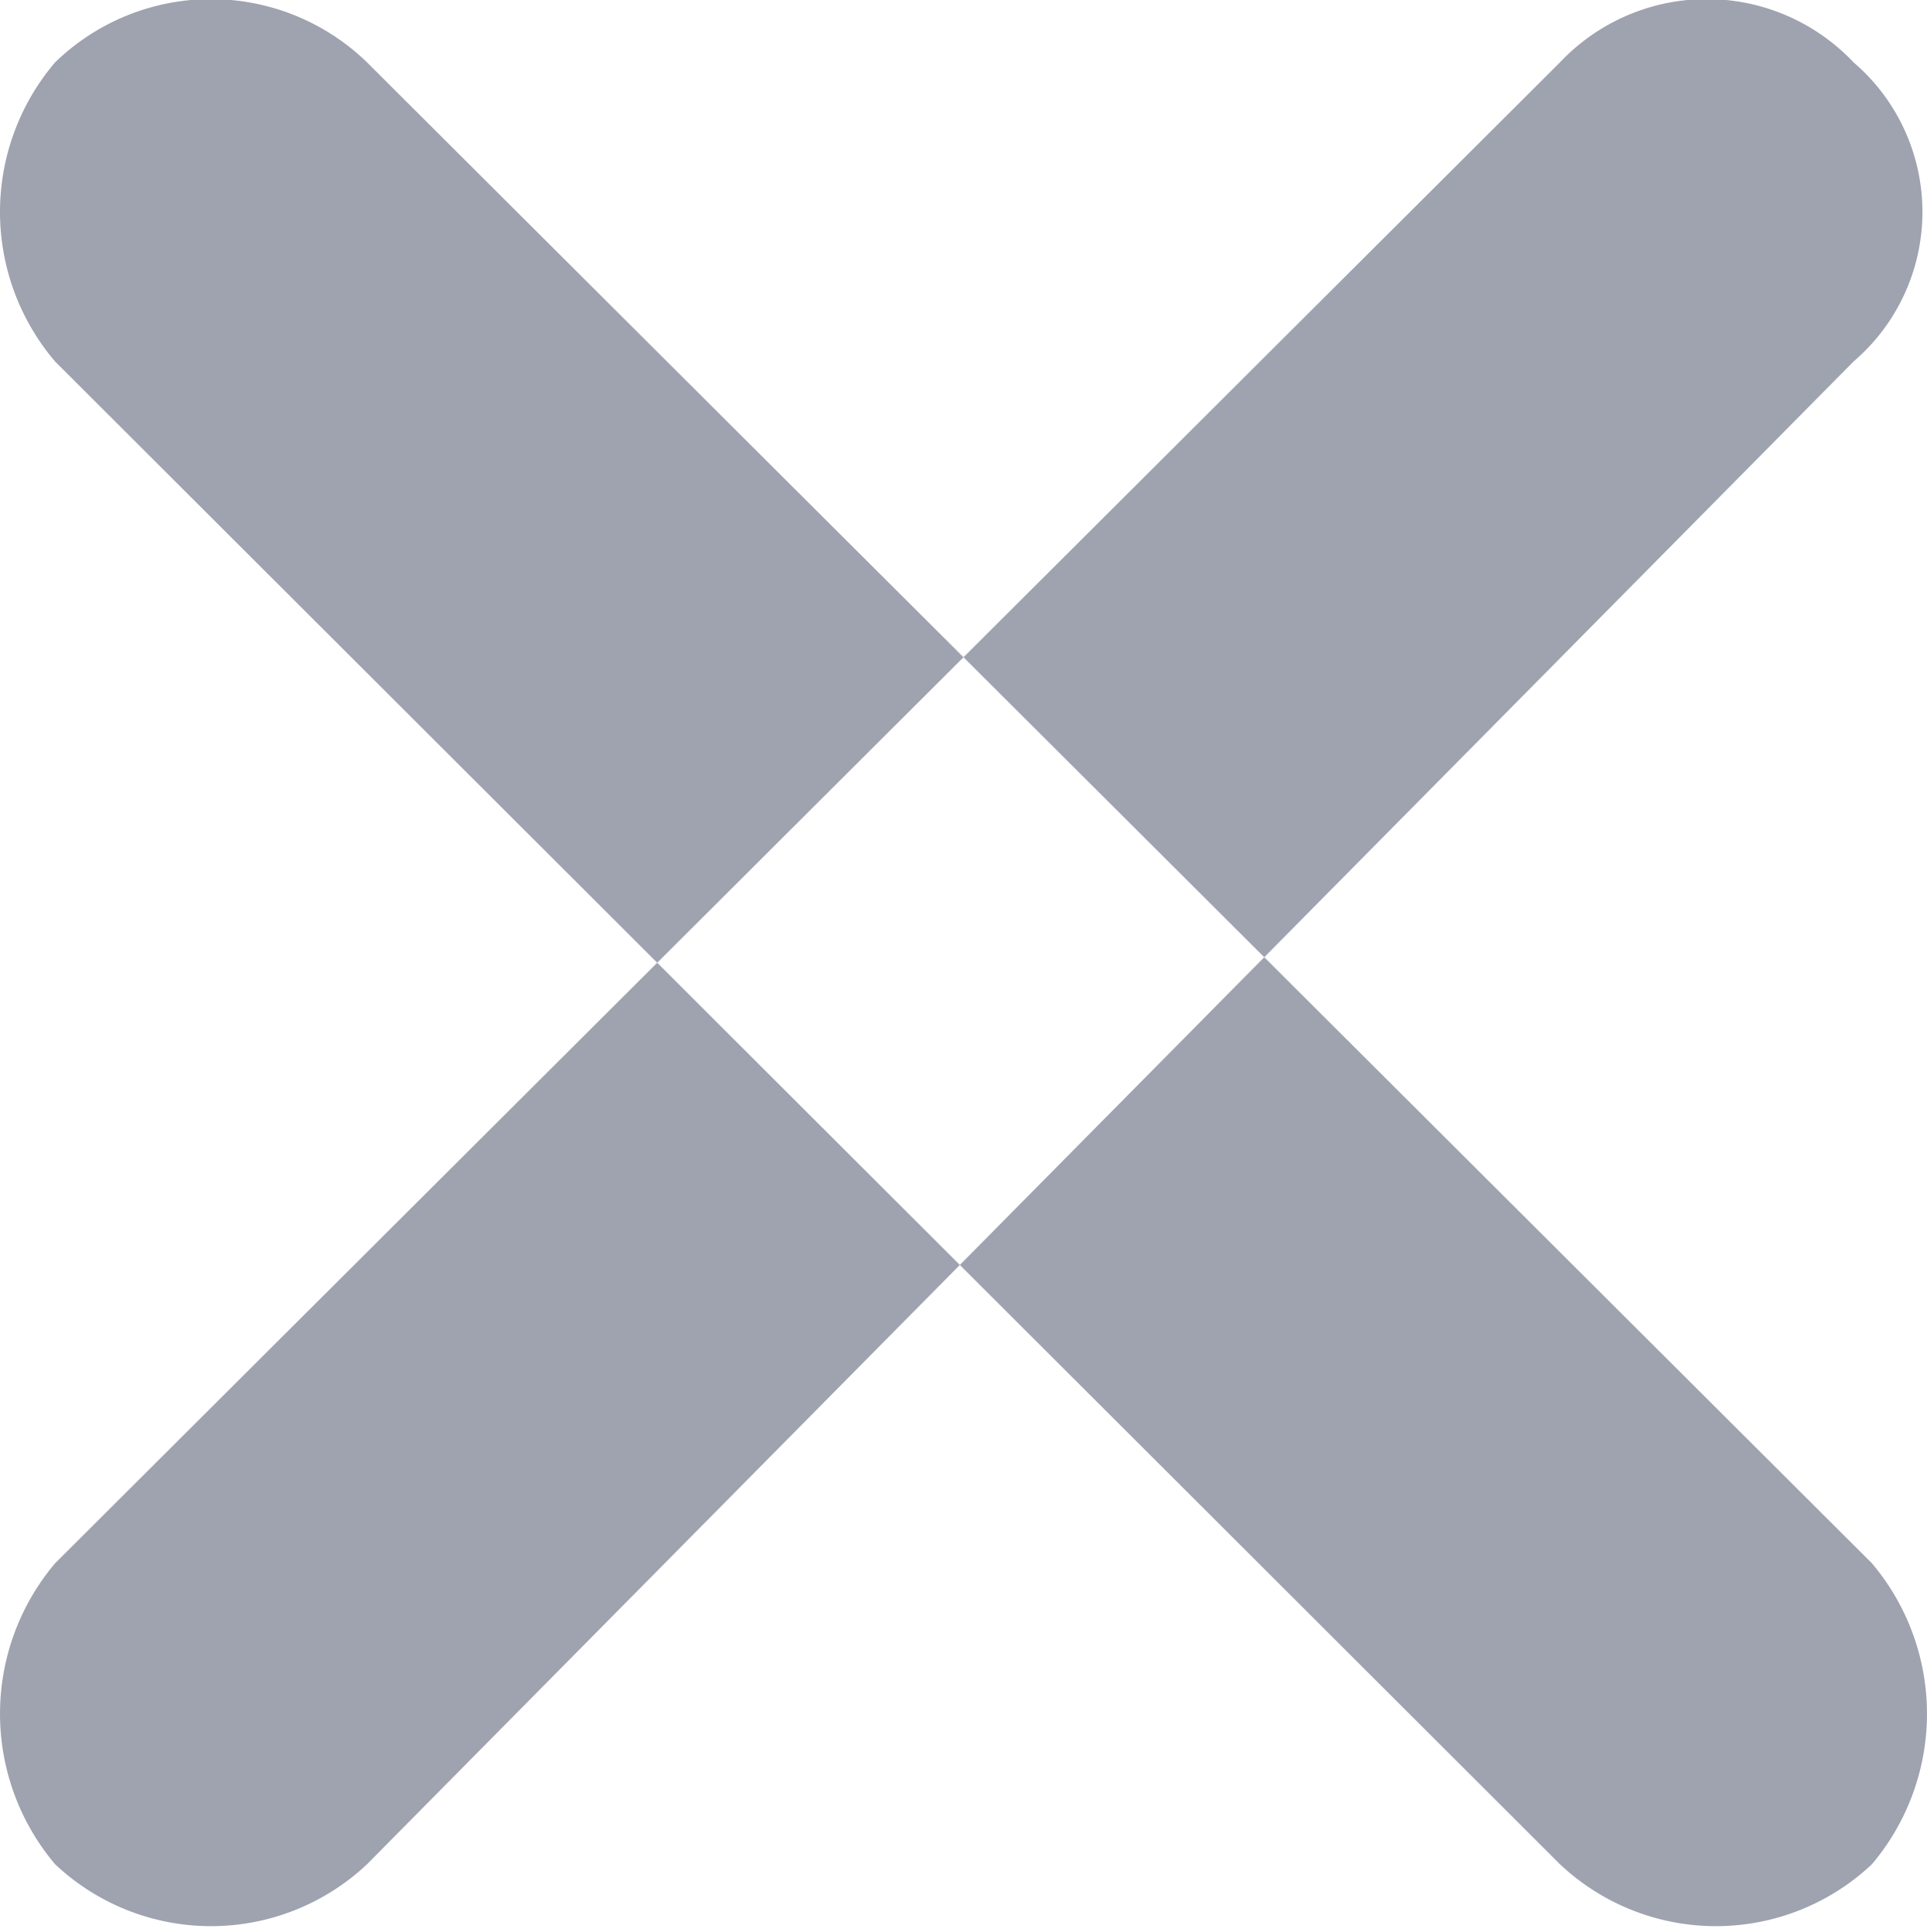 <svg xmlns="http://www.w3.org/2000/svg" width="10.5" height="10.53" viewBox="0 0 10.5 10.53">
  <defs>
    <style>
      .cls-1 {
        fill: #9fa2af;
        fill-rule: evenodd;
      }
    </style>
  </defs>
  <path id="X_button_" data-name="X button " class="cls-1" d="M14668.9,1747.46l8.2-8.18a1.1,1.1,0,0,1,1.6,0,1.073,1.073,0,0,1,0,1.63l-8.1,8.19a1.239,1.239,0,0,1-1.7,0A1.271,1.271,0,0,1,14668.9,1747.46Zm9.9,0-8.2-8.18a1.22,1.22,0,0,0-1.7,0,1.257,1.257,0,0,0,0,1.63l8.2,8.19a1.239,1.239,0,0,0,1.7,0A1.271,1.271,0,0,0,14678.8,1747.46Z" transform="translate(-14668.6 -1738.94)"/>
</svg>
